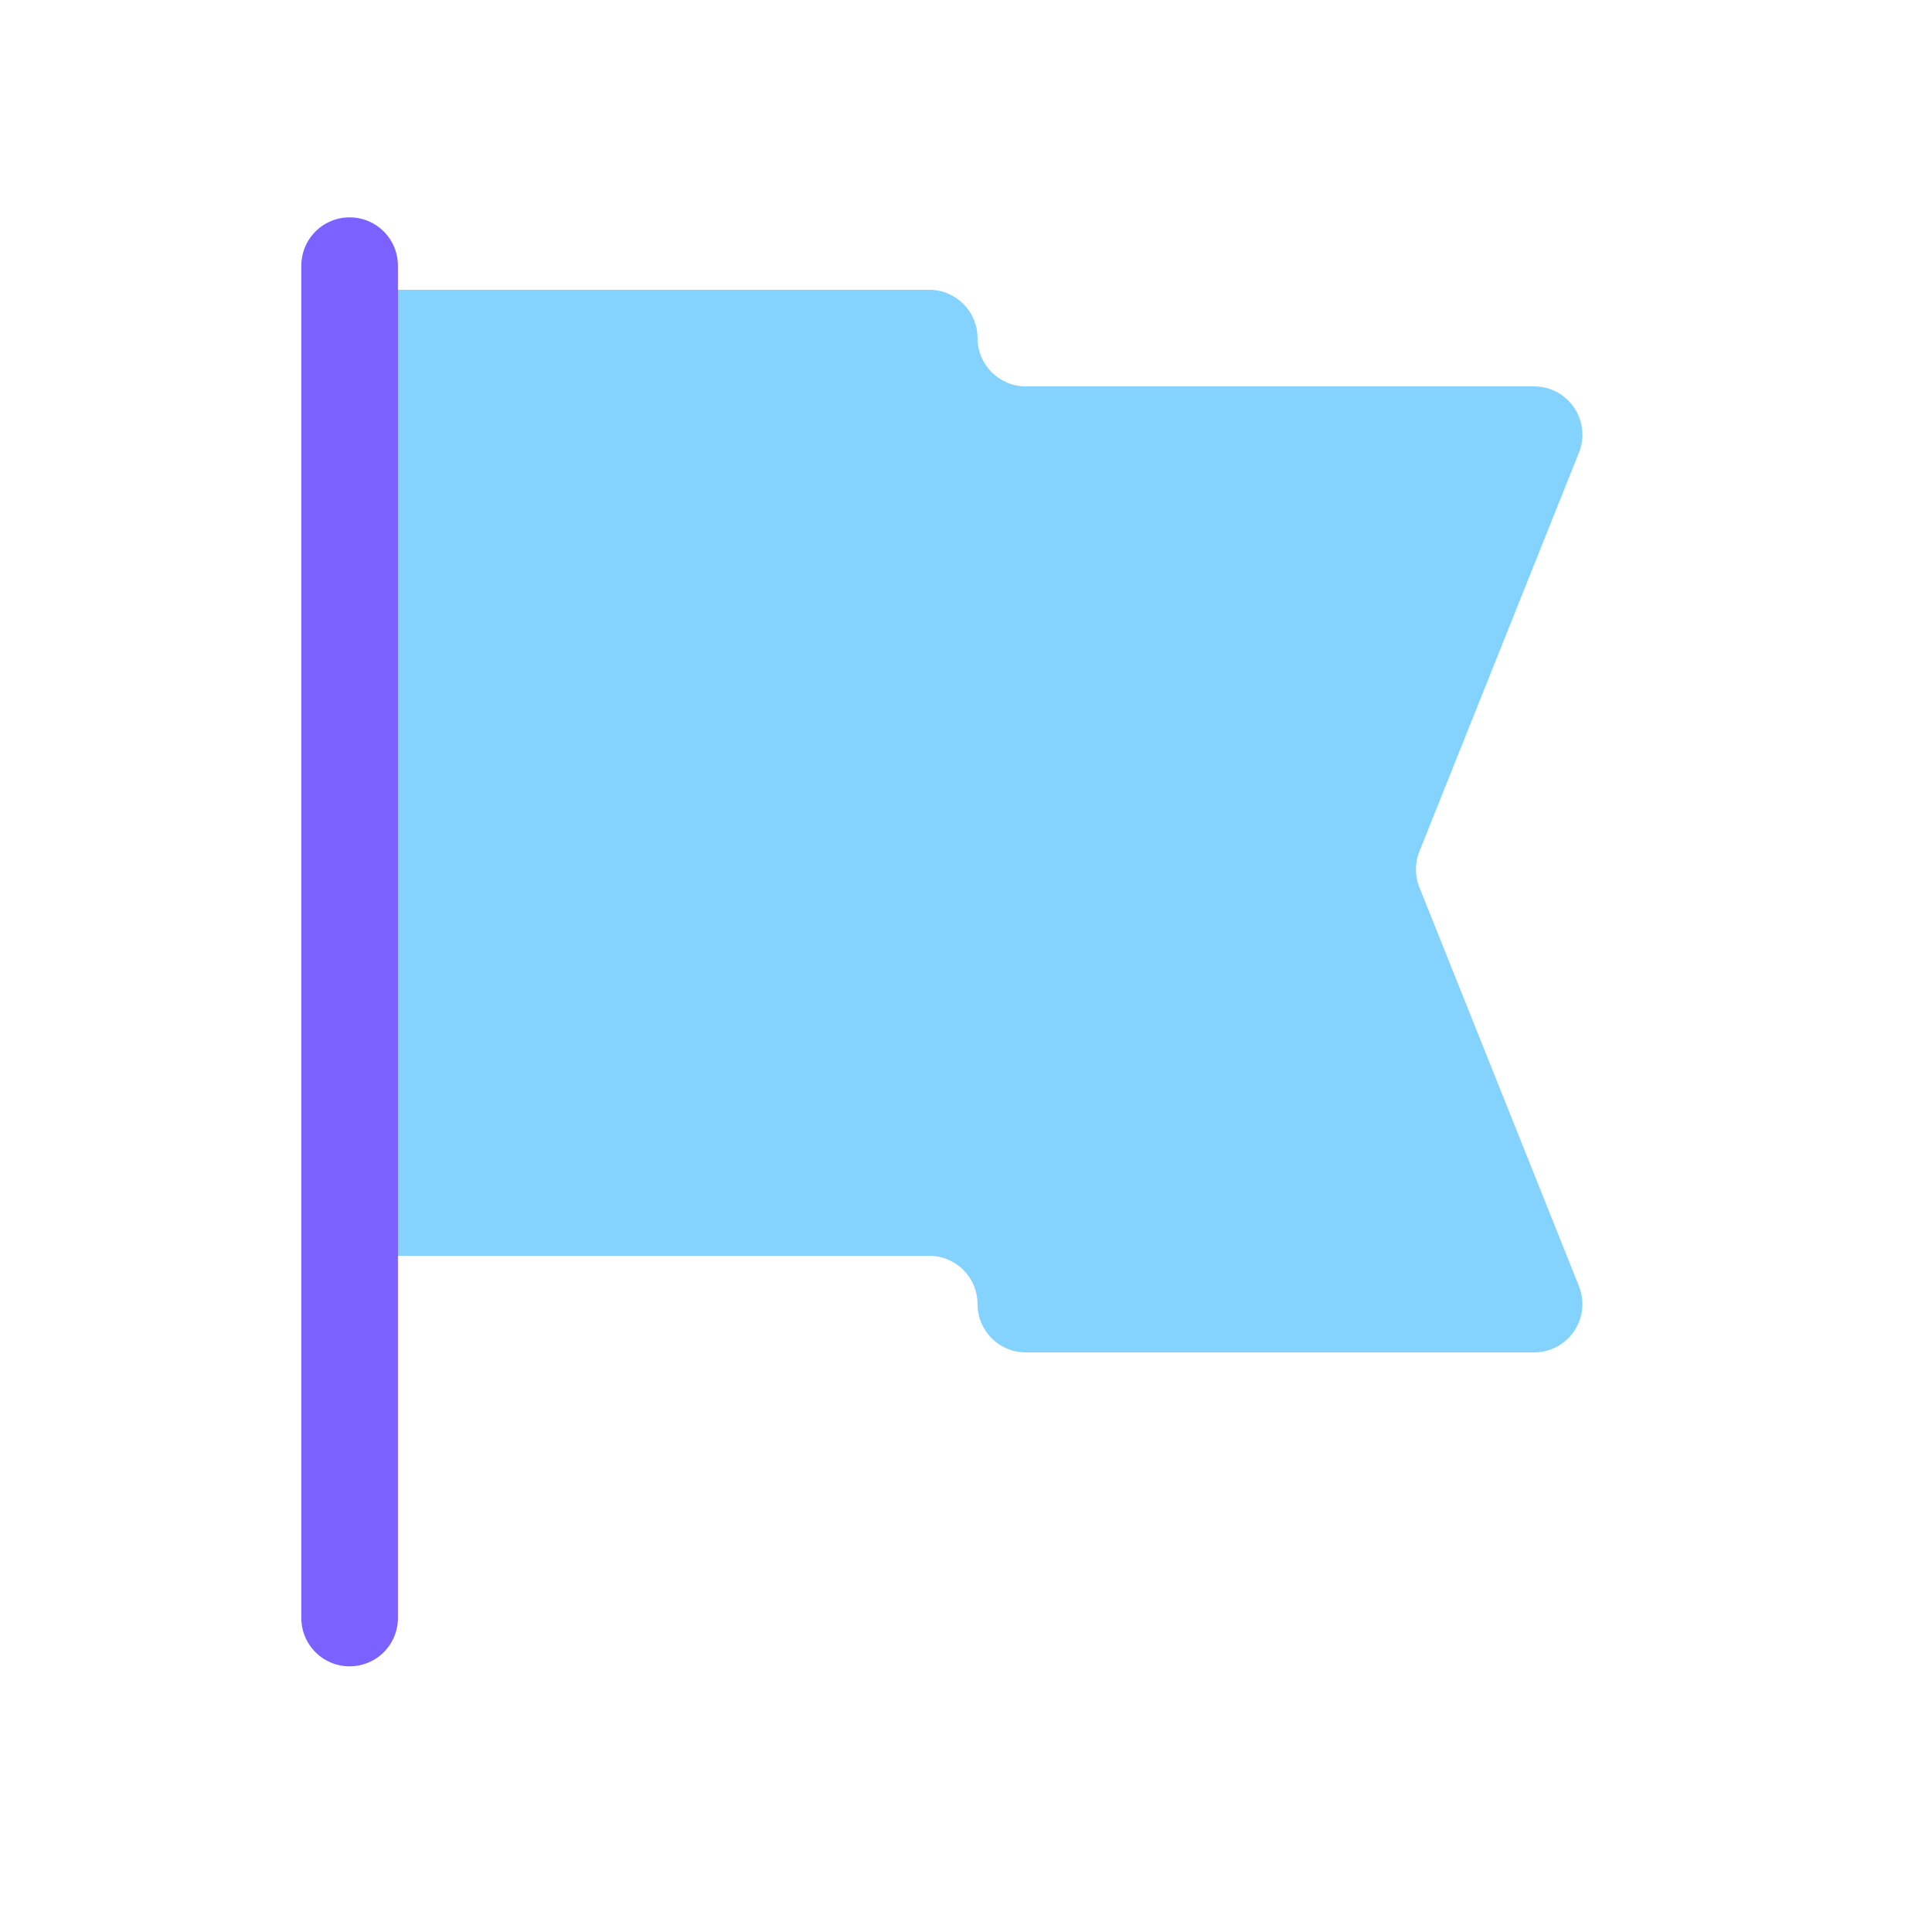 <svg viewBox="0 0 80 80" fill="none">
  <path fill-rule="evenodd" clip-rule="evenodd" d="M14.477 12.235C14.477 12.105 14.582 12 14.712 12H38.477C39.582 12 40.477 12.895 40.477 14C40.477 15.105 41.373 16 42.477 16H63.523C64.938 16 65.905 17.429 65.38 18.743L58.774 35.257C58.583 35.734 58.583 36.266 58.774 36.743L65.38 53.257C65.905 54.571 64.938 56 63.523 56H42.477C41.373 56 40.477 55.105 40.477 54C40.477 52.895 39.582 52 38.477 52H14.617C14.54 52 14.477 51.938 14.477 51.861V12.235Z" fill="#84D3FF" class="fill-blue" />
  <path d="M14.477 11L14.477 67" stroke="#7B61FF" stroke-width="4" stroke-linecap="round" stroke-linejoin="round" class="stroke-purple" />
</svg>
